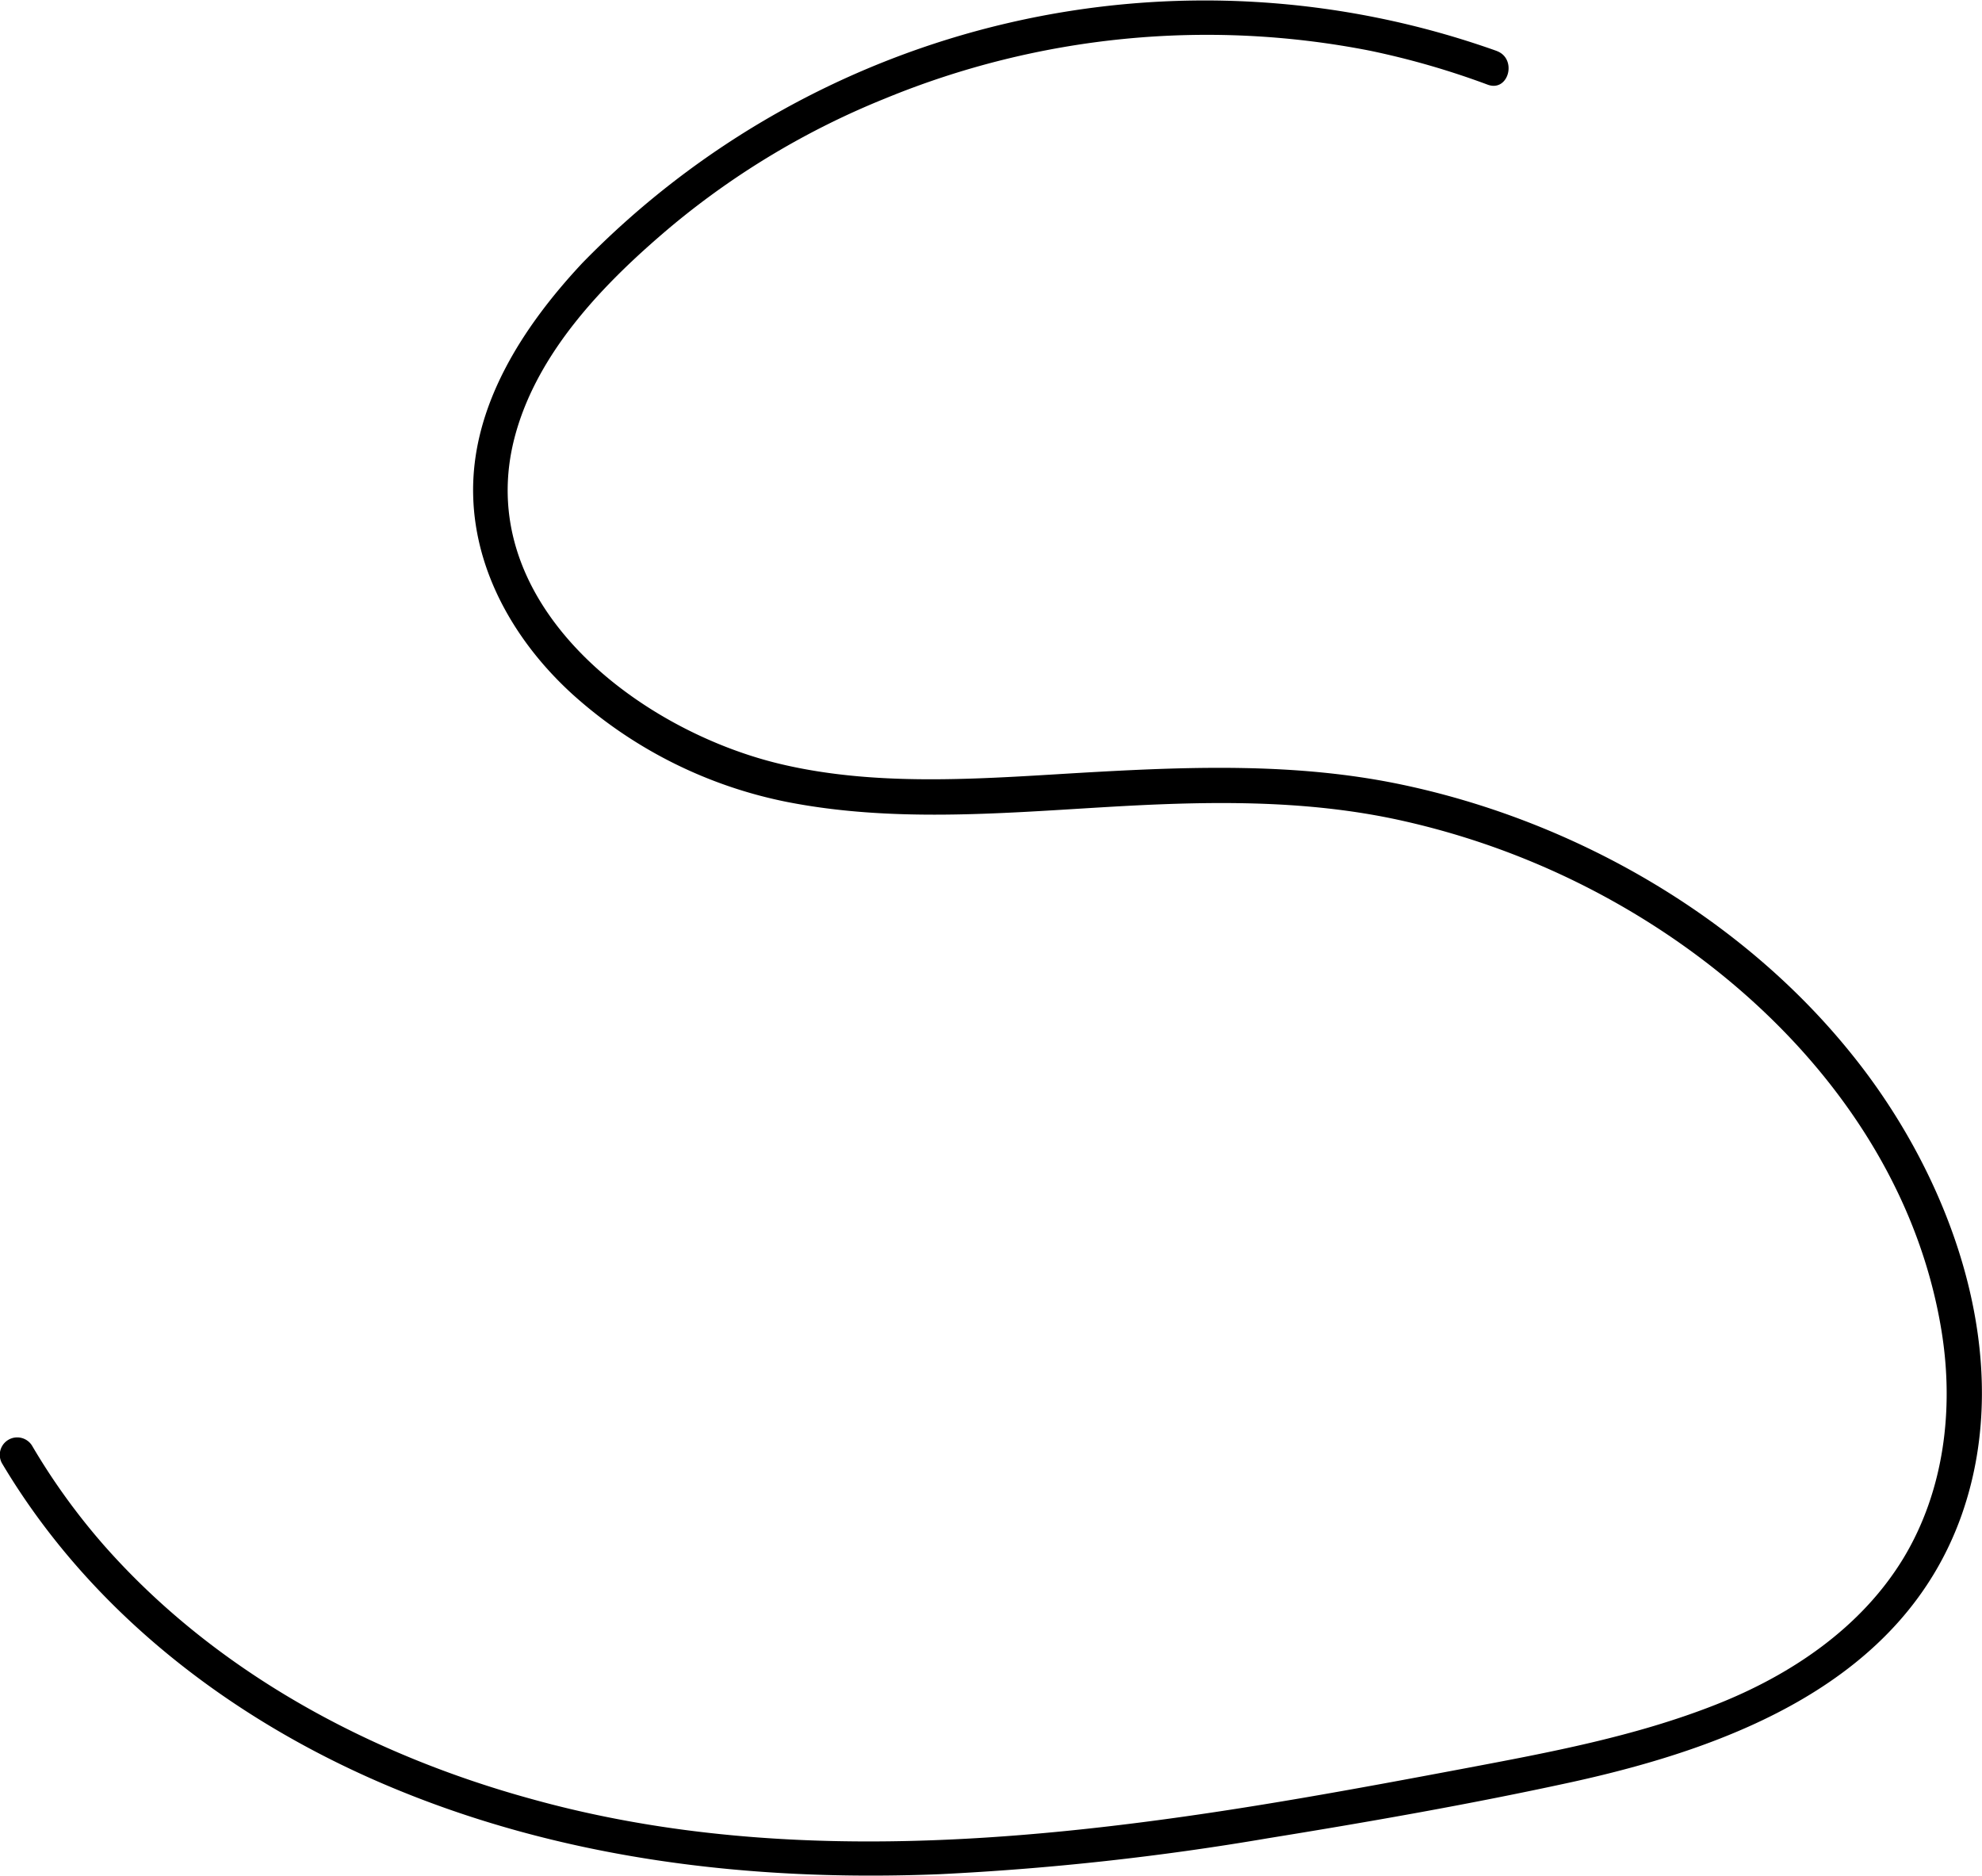 <svg xmlns="http://www.w3.org/2000/svg" viewBox="0 0 170.55 161.38"><g id="Layer_2" data-name="Layer 2"><g id="Layer_1-2" data-name="Layer 1"><path d="M128.81,4.39A74.8,74.8,0,0,0,50.12,22.62C45,28.09,40.48,35,40.72,42.75c.2,6.63,3.73,12.61,8.56,17A38.92,38.92,0,0,0,67.73,69c8.92,1.75,18.09,1,27.08.46,8.66-.52,17.32-.75,25.84,1.15a67.25,67.25,0,0,1,21.49,8.92c12.41,7.91,22.52,20.14,24.93,35,1.08,6.66.24,13.71-3.29,19.55-3.65,6-9.7,10.05-16.15,12.59-6.95,2.74-14.33,4.11-21.64,5.49-9.29,1.75-18.6,3.47-28,4.66-17.3,2.2-35.17,2.69-52.12-2-14-3.82-27.34-10.95-37-21.95a56.2,56.2,0,0,1-6.12-8.5,1.5,1.5,0,0,0-2.59,1.51C7.67,138.52,19.64,147.77,33,153.49c15.14,6.48,31.58,8.43,47.93,7.76a236,236,0,0,0,28.18-3.09c8.72-1.41,17.46-2.94,26.09-4.82,13.69-3,28.48-8.61,33.58-22.94,4.8-13.53-.82-29-9.41-39.66-9.62-12-24.14-20.25-39.12-23.31-8.65-1.76-17.41-1.49-26.17-1s-18.18,1.39-26.94-.7c-12.35-2.94-26.71-14-22.8-28.31,2-7.33,7.88-13.3,13.56-18.06A69.09,69.09,0,0,1,76.15,8.48a72.74,72.74,0,0,1,41.77-4.11A69.61,69.61,0,0,1,128,7.28c1.81.68,2.59-2.22.8-2.89Z"/></g></g></svg>